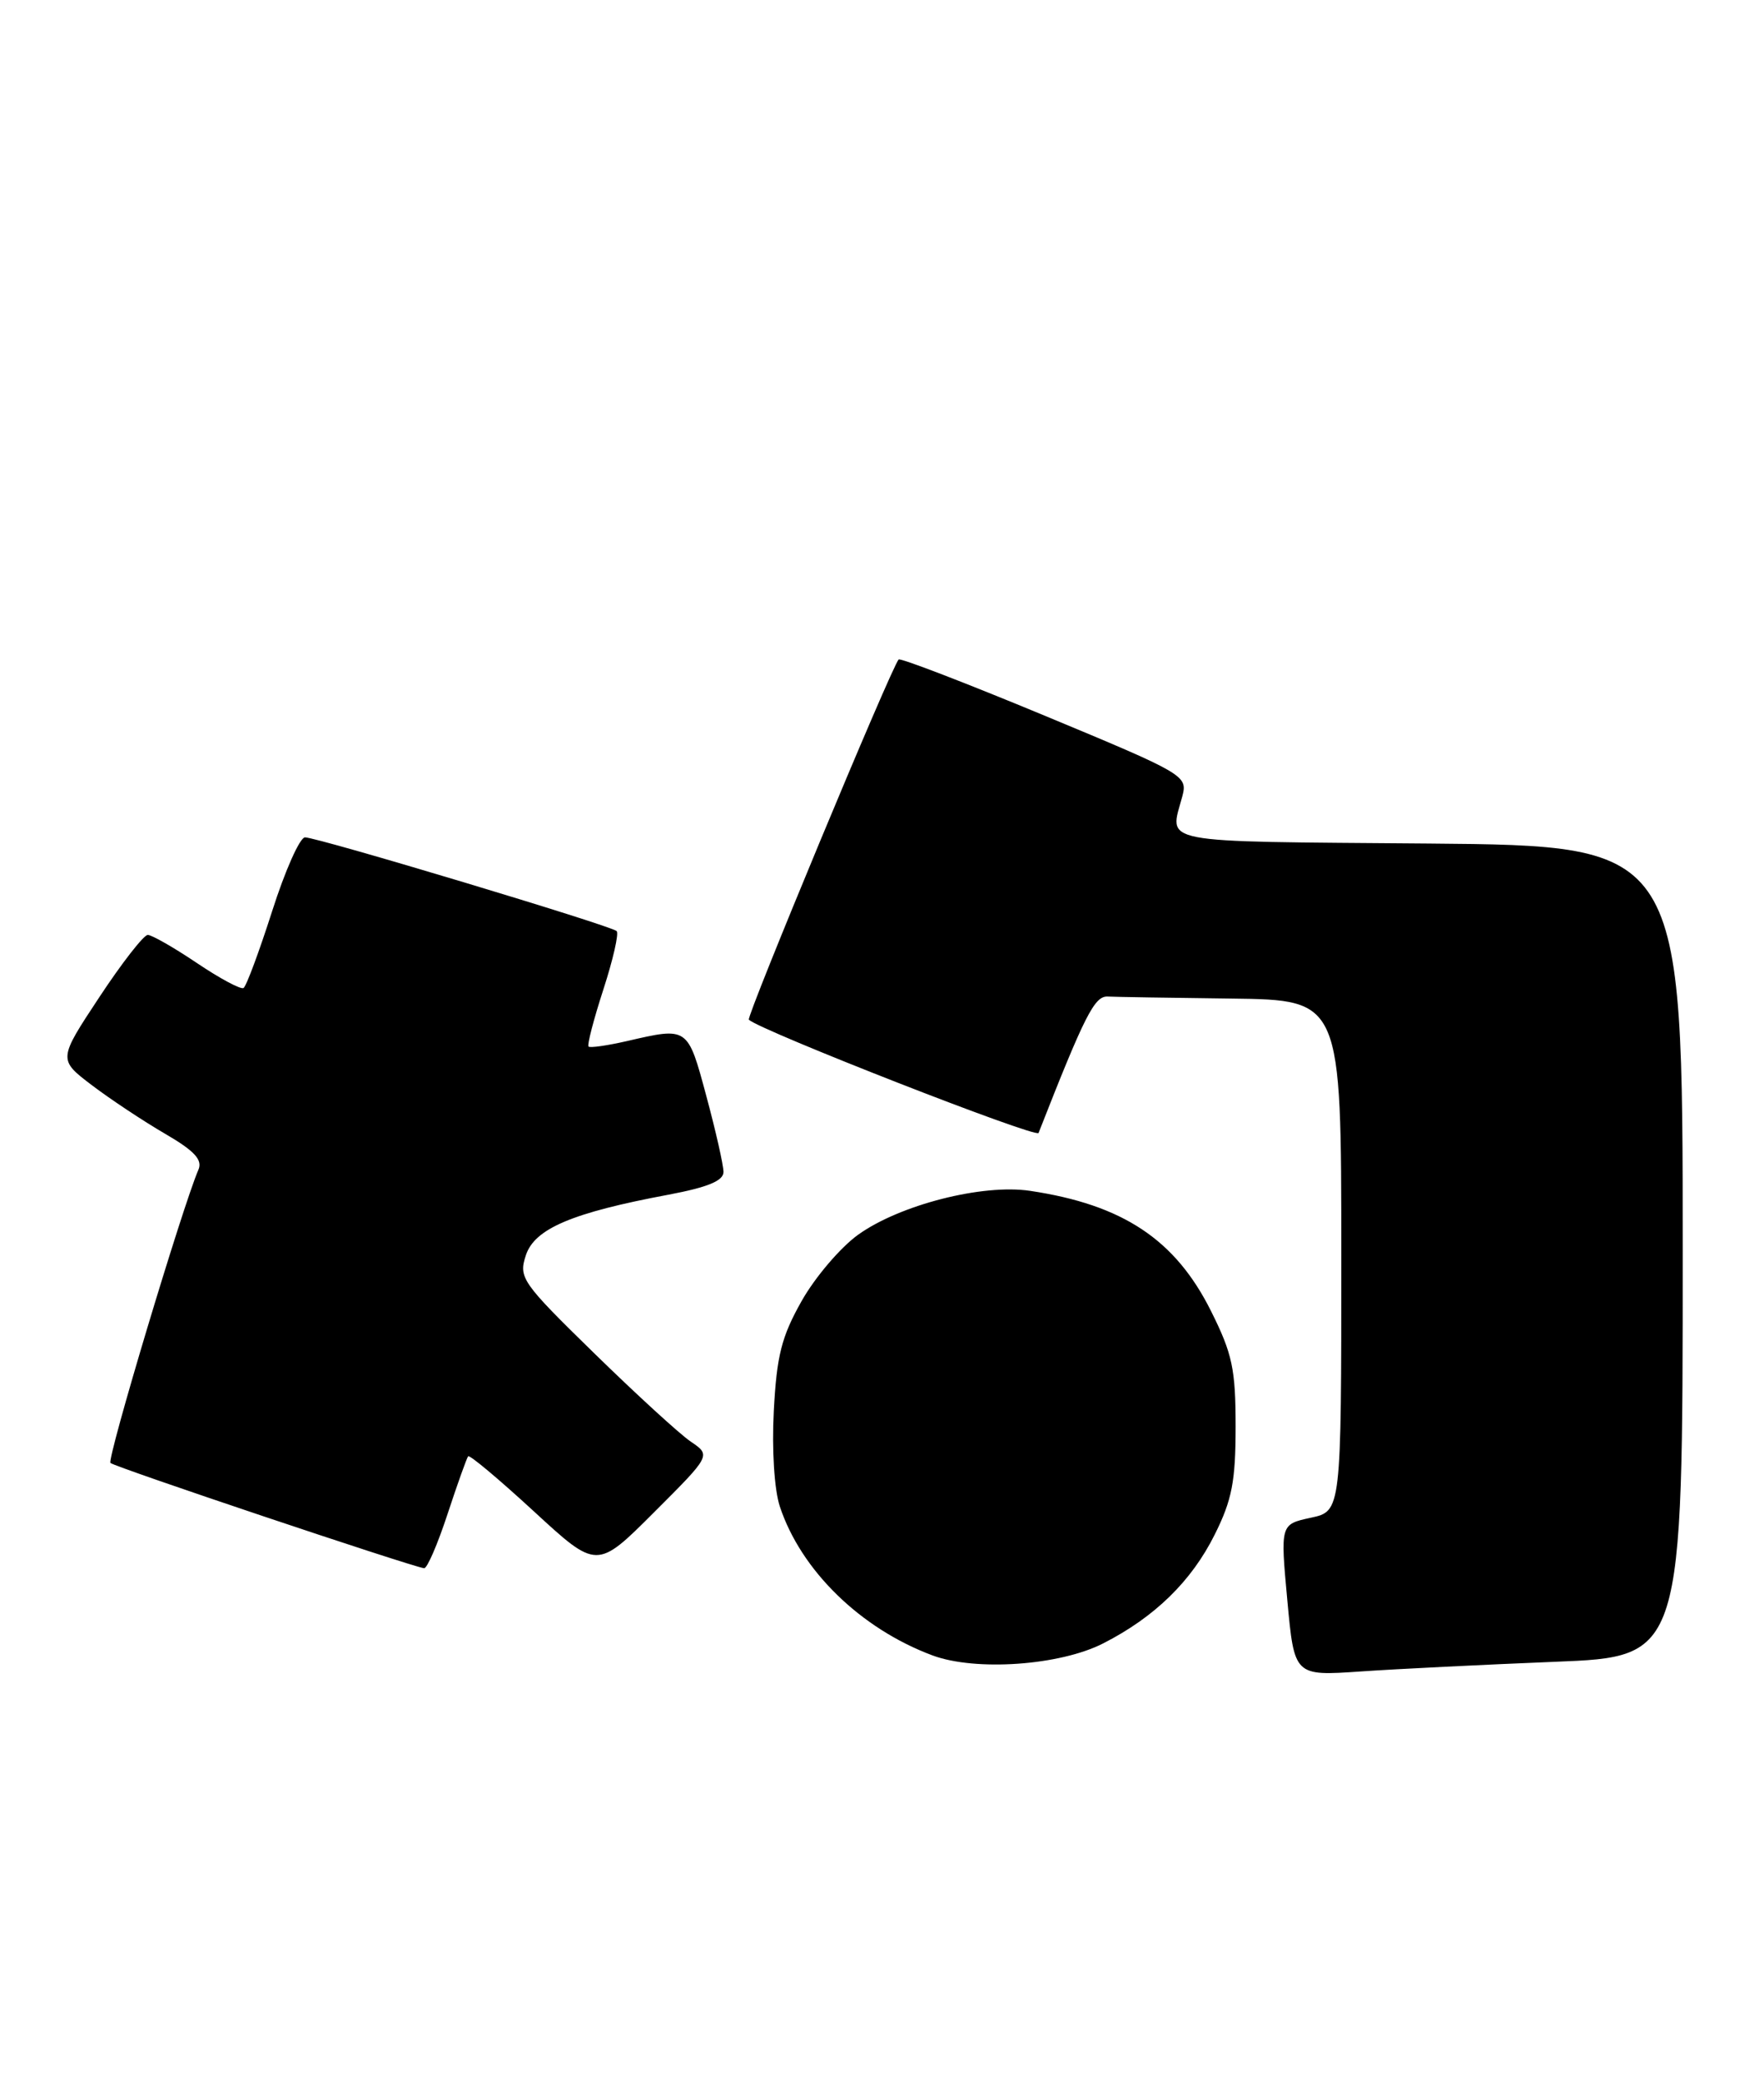 <?xml version="1.0" encoding="UTF-8" standalone="no"?>
<!DOCTYPE svg PUBLIC "-//W3C//DTD SVG 1.1//EN" "http://www.w3.org/Graphics/SVG/1.1/DTD/svg11.dtd" >
<svg xmlns="http://www.w3.org/2000/svg" xmlns:xlink="http://www.w3.org/1999/xlink" version="1.1" viewBox="0 0 217 256">
 <g >
 <path fill="currentColor"
d=" M 191.25 204.41 C 207.00 203.79 207.00 203.79 207.00 153.91 C 207.00 104.03 207.00 104.03 175.75 103.76 C 141.76 103.48 143.87 103.88 145.45 97.93 C 146.11 95.41 145.74 95.19 128.53 88.04 C 118.85 84.02 110.76 80.91 110.55 81.12 C 109.70 81.96 91.77 125.10 92.12 125.43 C 93.60 126.79 127.50 140.05 127.76 139.36 C 133.43 124.90 134.64 122.51 136.25 122.58 C 137.21 122.63 144.07 122.74 151.50 122.83 C 165.00 123.00 165.00 123.00 165.00 154.44 C 165.00 185.88 165.00 185.88 161.25 186.69 C 157.50 187.50 157.50 187.50 158.36 196.83 C 159.22 206.16 159.22 206.16 167.36 205.60 C 171.84 205.29 182.59 204.76 191.25 204.41 Z  M 135.72 202.14 C 142.05 198.91 146.57 194.50 149.43 188.76 C 151.56 184.50 152.00 182.20 152.00 175.46 C 152.00 168.40 151.60 166.52 148.97 161.26 C 144.58 152.47 138.14 148.19 126.72 146.48 C 120.86 145.60 110.69 148.20 105.56 151.88 C 103.39 153.44 100.27 157.10 98.62 160.02 C 96.14 164.41 95.55 166.74 95.19 173.54 C 94.94 178.34 95.25 183.22 95.93 185.30 C 98.53 193.17 105.86 200.32 114.70 203.62 C 120.01 205.60 130.39 204.87 135.72 202.14 Z  M 55.05 186.25 C 56.27 182.54 57.42 179.33 57.59 179.13 C 57.77 178.92 61.40 181.97 65.67 185.90 C 73.43 193.05 73.43 193.05 80.45 186.03 C 87.47 179.02 87.47 179.02 84.98 177.33 C 83.62 176.41 78.28 171.52 73.12 166.48 C 64.16 157.73 63.78 157.17 64.69 154.40 C 65.77 151.13 70.38 149.17 82.25 146.95 C 87.07 146.04 89.00 145.24 89.00 144.16 C 89.00 143.32 88.05 139.12 86.89 134.82 C 84.59 126.27 84.65 126.32 77.12 128.06 C 74.71 128.61 72.58 128.92 72.40 128.73 C 72.21 128.54 73.03 125.39 74.22 121.72 C 75.41 118.06 76.15 114.82 75.86 114.53 C 75.19 113.86 39.07 103.00 37.52 103.00 C 36.89 103.00 35.07 107.08 33.48 112.07 C 31.88 117.06 30.30 121.32 29.96 121.53 C 29.62 121.74 27.03 120.35 24.21 118.45 C 21.39 116.55 18.67 115.00 18.18 115.00 C 17.68 115.00 14.99 118.45 12.21 122.67 C 7.15 130.33 7.15 130.33 11.32 133.50 C 13.62 135.24 17.66 137.92 20.31 139.46 C 23.92 141.56 24.94 142.66 24.41 143.88 C 22.49 148.29 13.13 179.47 13.59 179.95 C 14.04 180.43 50.40 192.63 52.17 192.90 C 52.54 192.95 53.83 189.96 55.05 186.25 Z "/>
</g>
</svg>